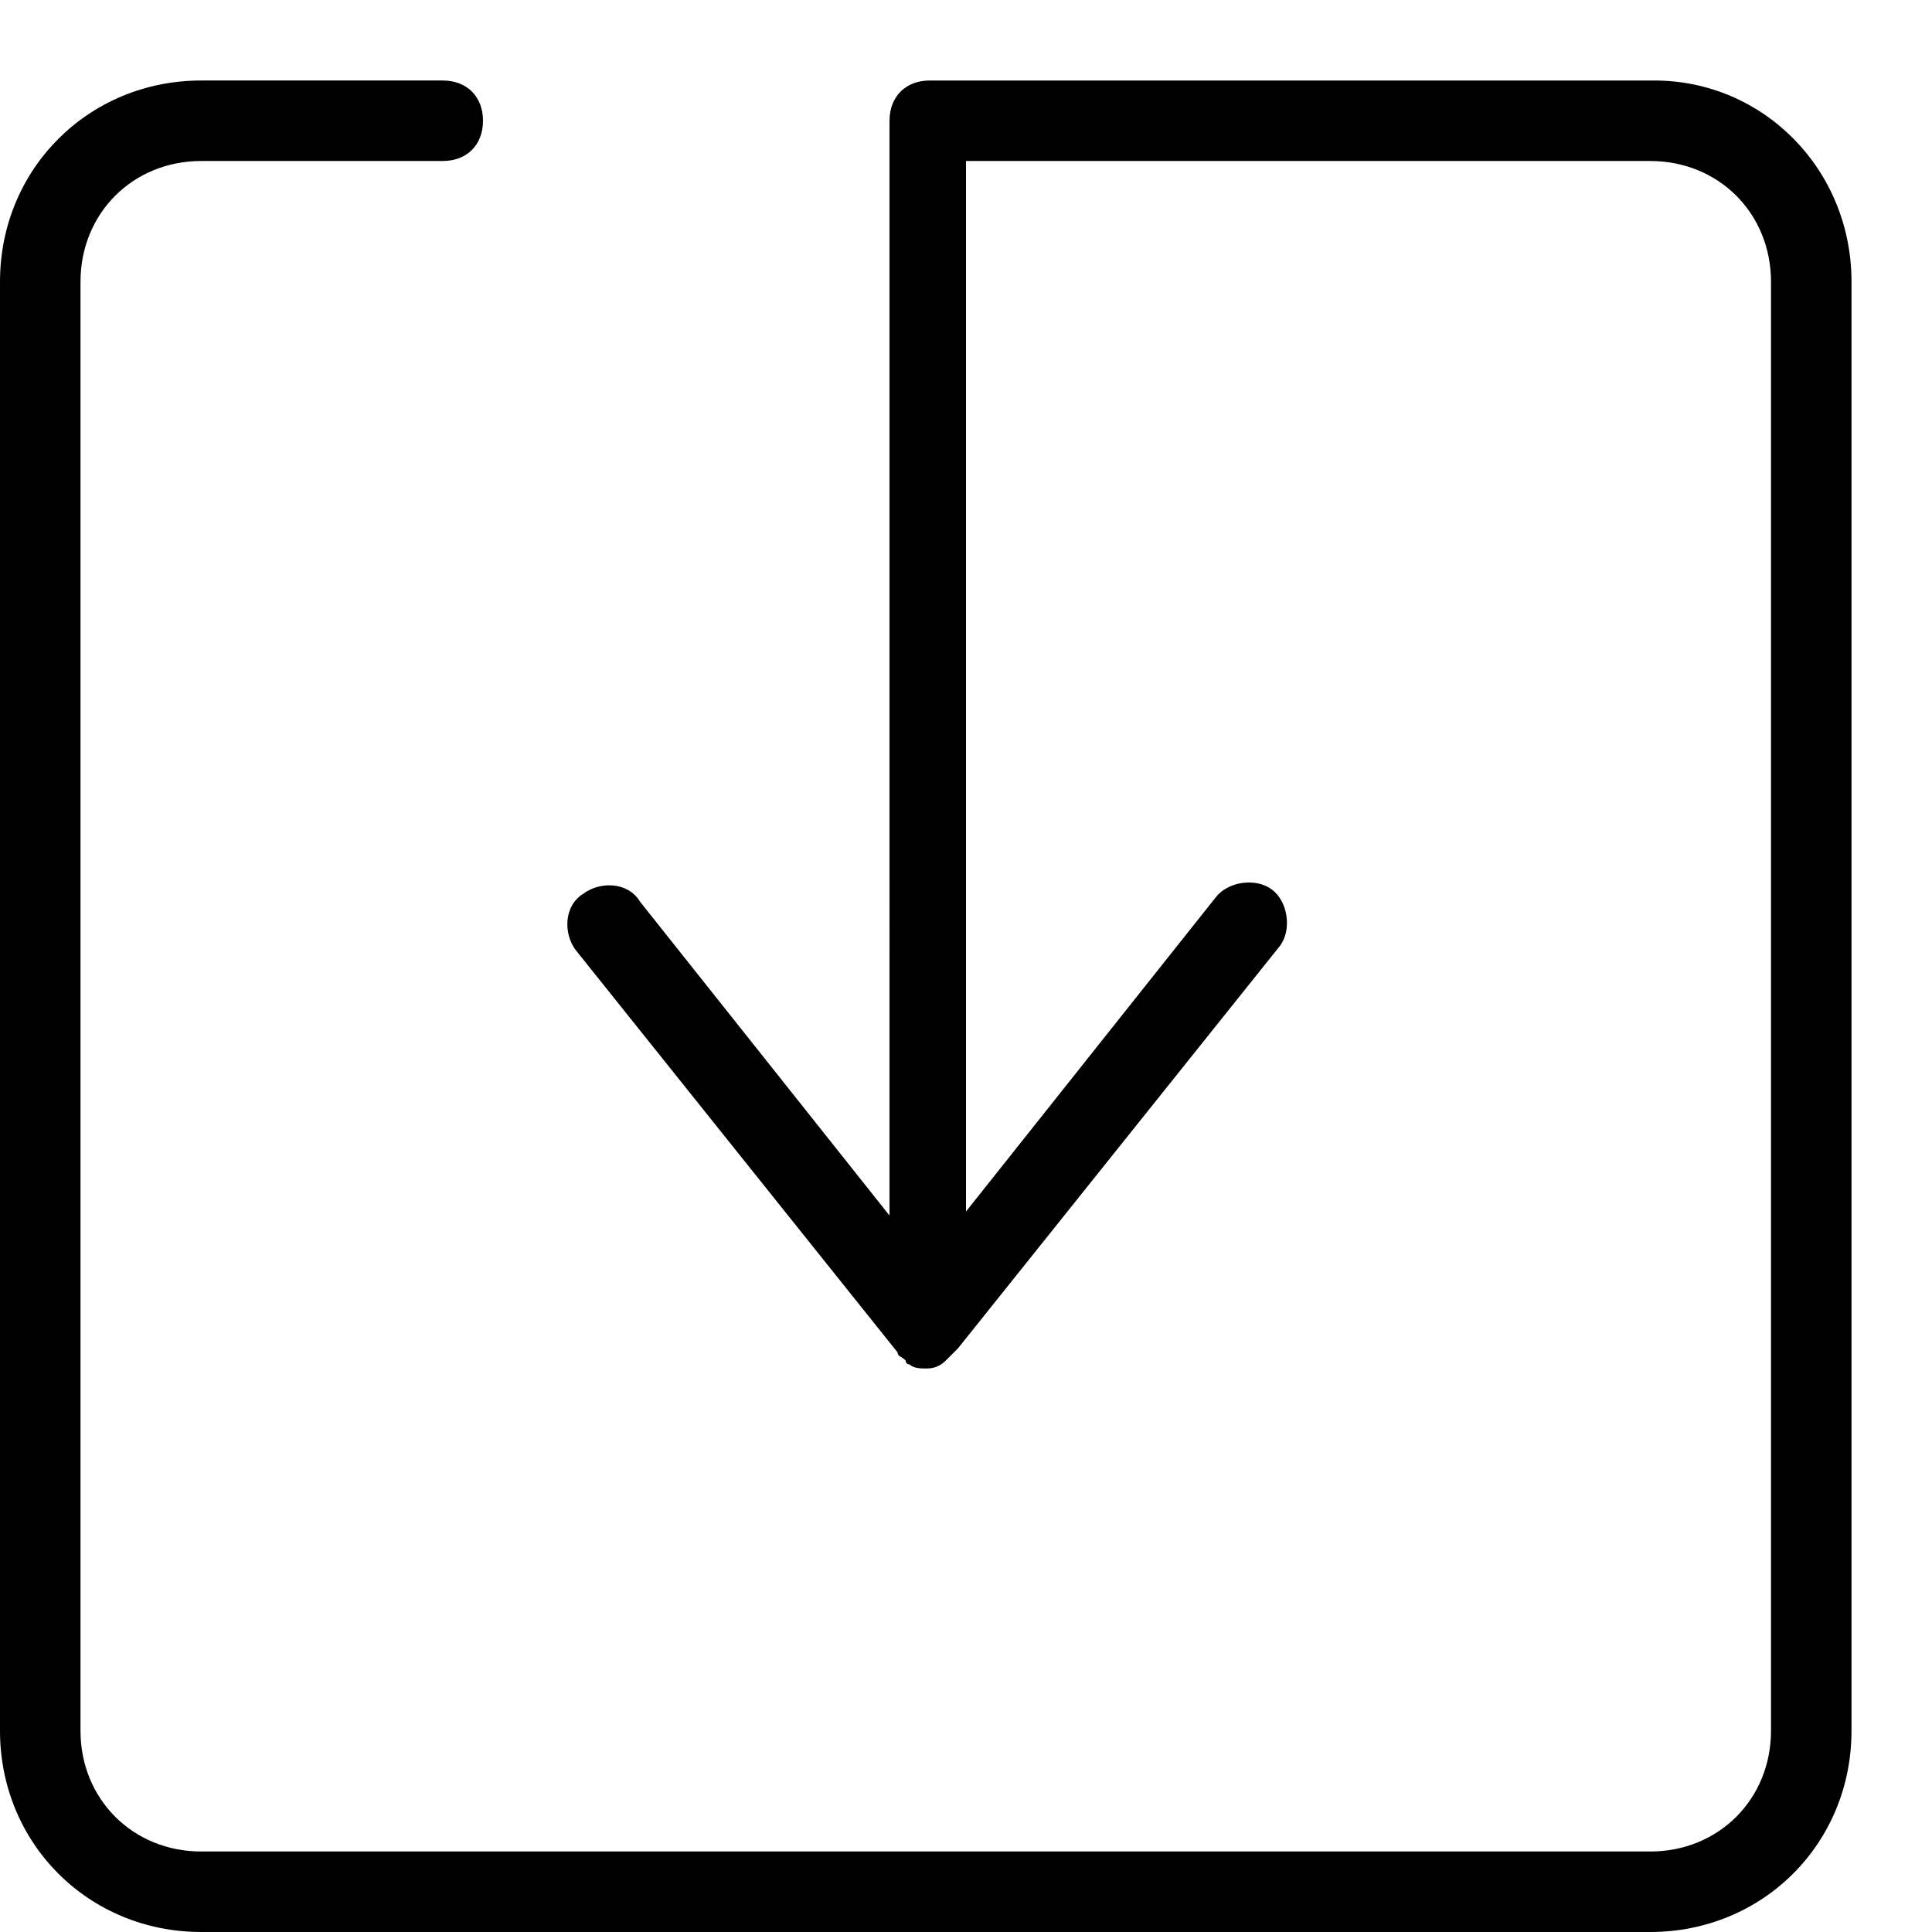 <?xml version="1.0" encoding="utf-8"?>
<!-- Generator: Adobe Illustrator 20.1.0, SVG Export Plug-In . SVG Version: 6.00 Build 0)  -->
<svg version="1.1" id="Layer_1" xmlns="http://www.w3.org/2000/svg" xmlns:xlink="http://www.w3.org/1999/xlink" x="0px" y="0px"
	 viewBox="0 0 48 48" style="enable-background:new 0 0 48 48;" xml:space="preserve">
<path d="M46,7v36c0,2.8-2.2,5-5,5H5c-2.8,0-5-2.2-5-5V7c0-2.8,2.2-5,5-5h6c0.6,0,1,0.4,1,1s-0.4,1-1,1H5C3.3,4,2,5.3,2,7v36
	c0,1.7,1.3,3,3,3h36c1.7,0,3-1.3,3-3V7c0-1.7-1.3-3-3-3H24v26.1l6.2-7.8c0.3-0.4,1-0.5,1.4-0.2c0.4,0.3,0.5,1,0.2,1.4l-8,10
	c0,0,0,0,0,0c-0.1,0.1-0.1,0.1-0.2,0.2c0,0-0.1,0.1-0.1,0.1C23.3,34,23.1,34,23,34s-0.3,0-0.4-0.1c0,0-0.1,0-0.1-0.1
	c-0.1-0.1-0.2-0.1-0.2-0.2c0,0,0,0,0,0l-8-10c-0.3-0.4-0.3-1.1,0.2-1.4c0.4-0.3,1.1-0.3,1.4,0.2l6.2,7.8V3c0-0.6,0.4-1,1-1h18
	C43.8,2,46,4.2,46,7z"/>
</svg>
